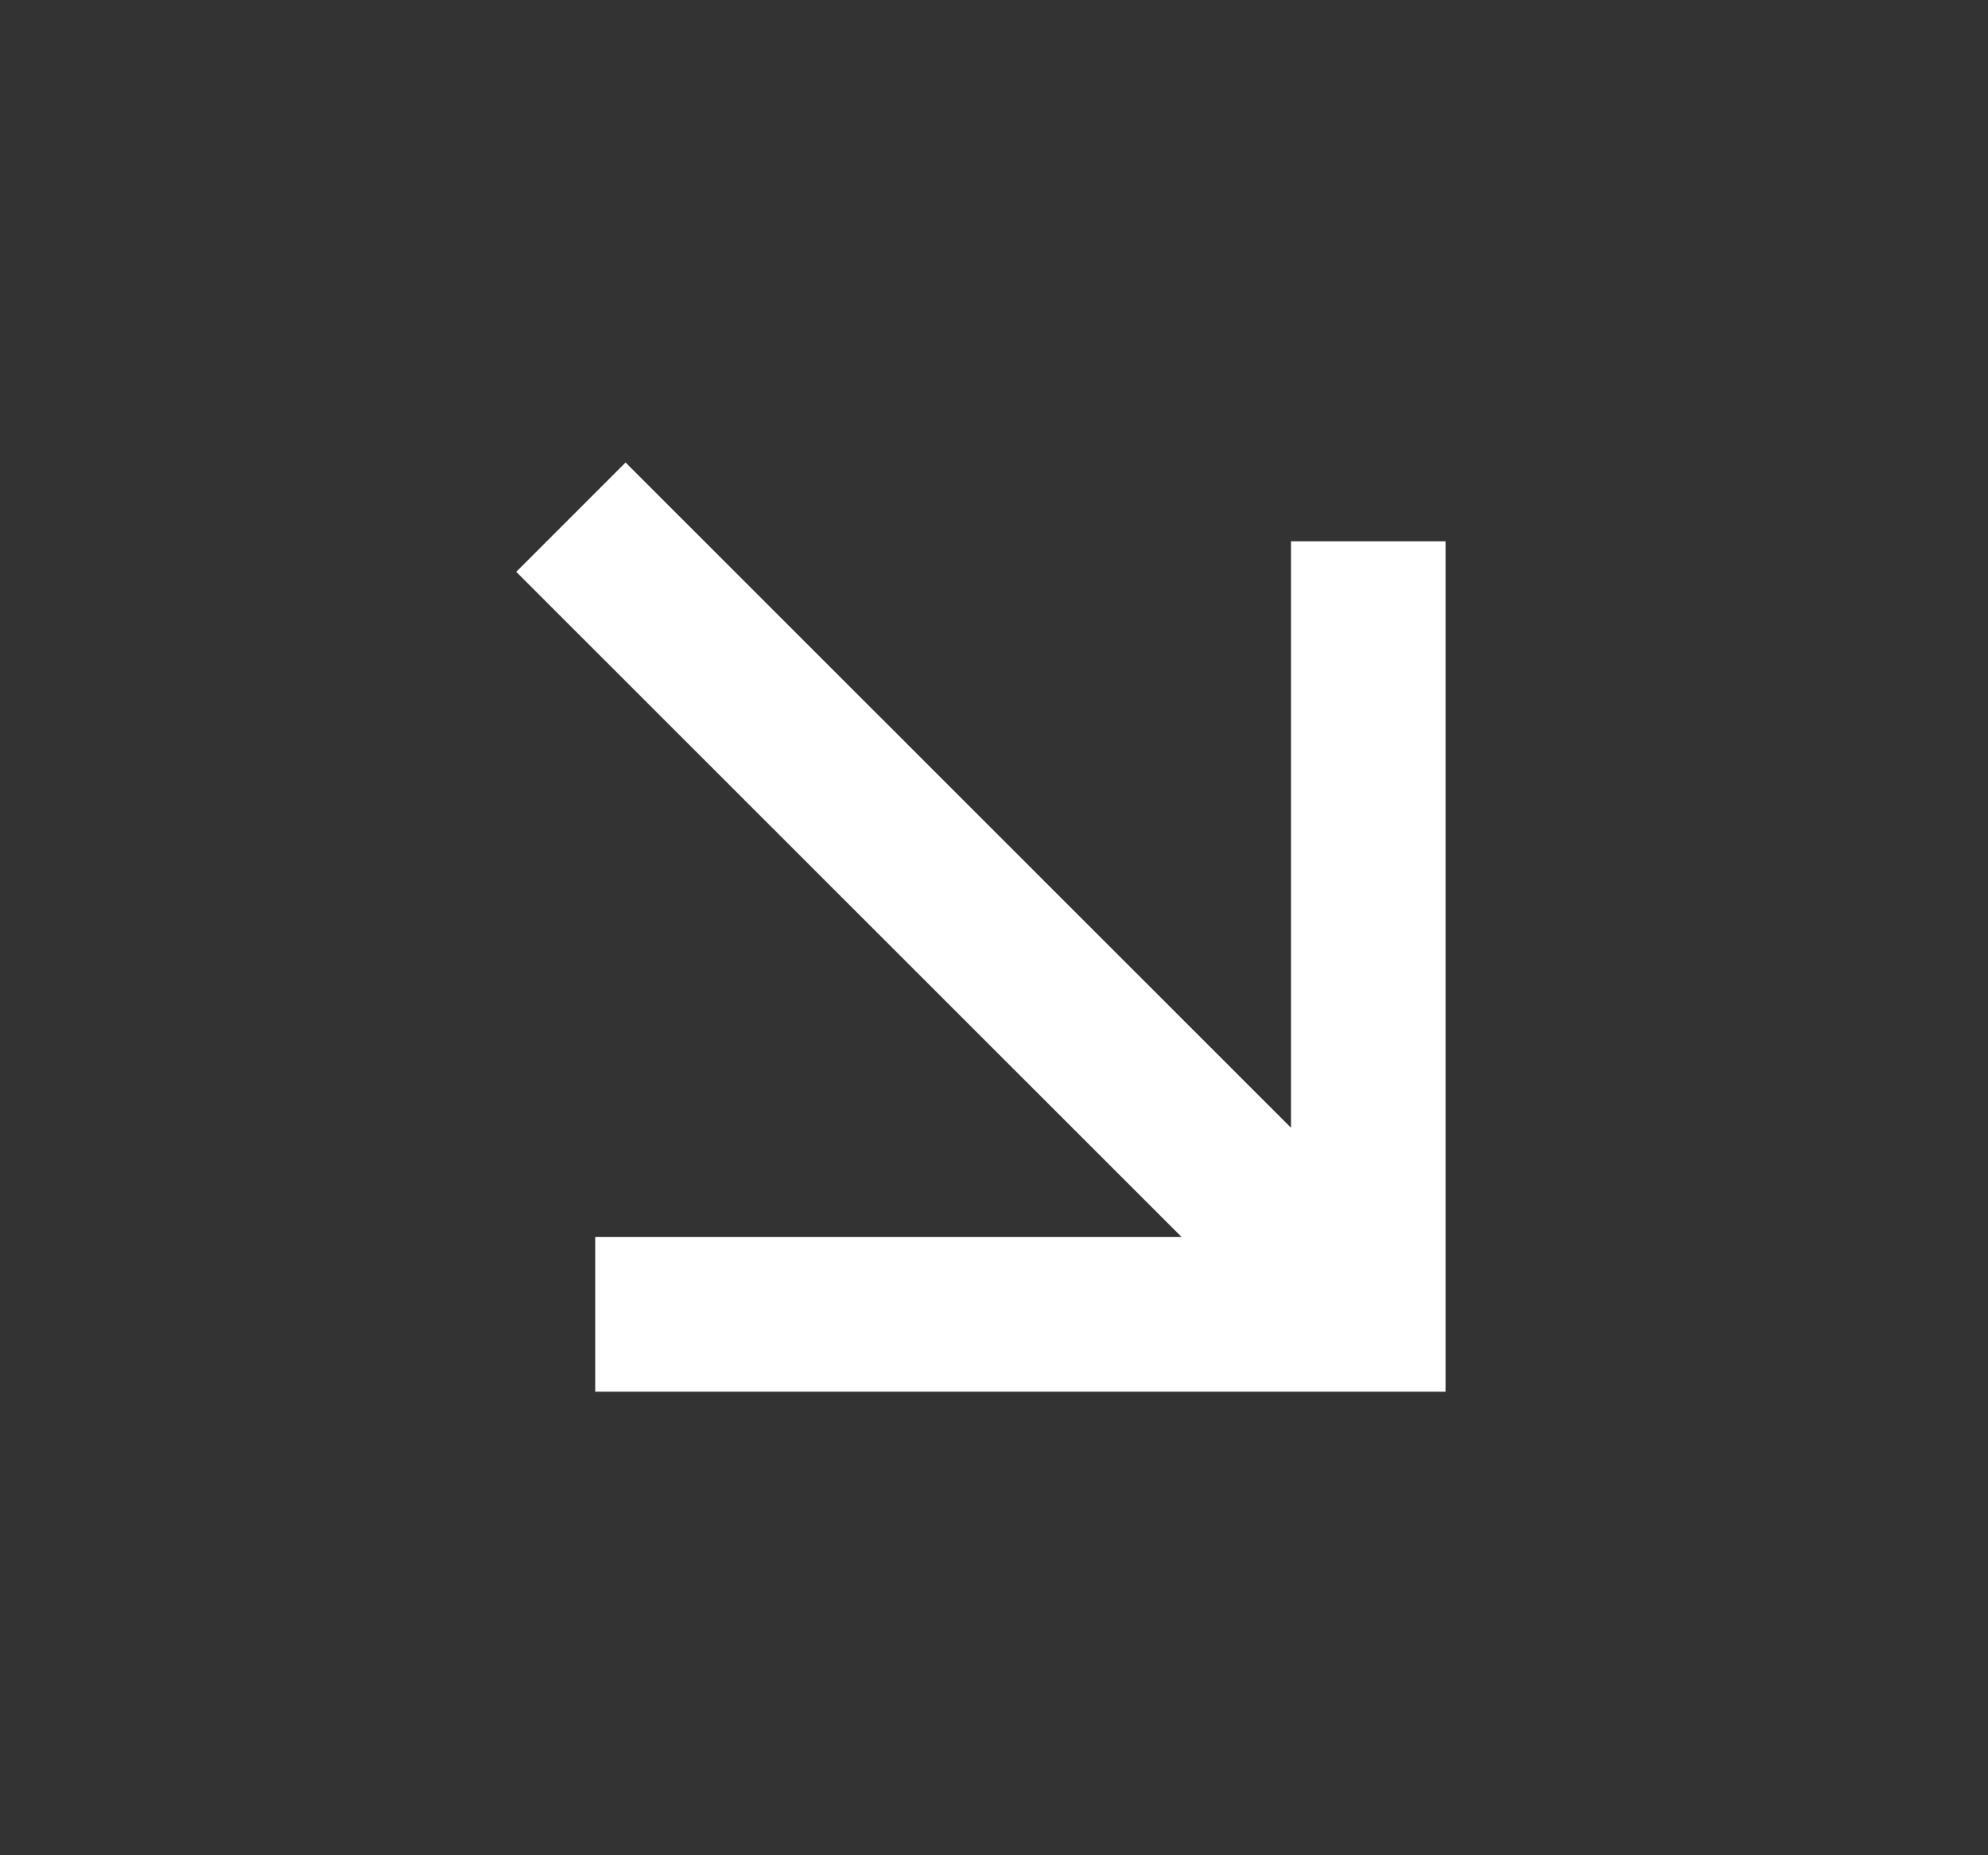 <svg width="15" height="14" viewBox="0 0 15 14" fill="none" xmlns="http://www.w3.org/2000/svg">
<rect x="0" y="0" width="15" height="14" fill="#333333" stroke="none"/>
<path d="M8.916 9.335L3.895 4.315L4.72 3.49L9.741 8.51V4.085H10.907V10.502H4.491V9.335H8.916Z" fill="white"/>
</svg>
